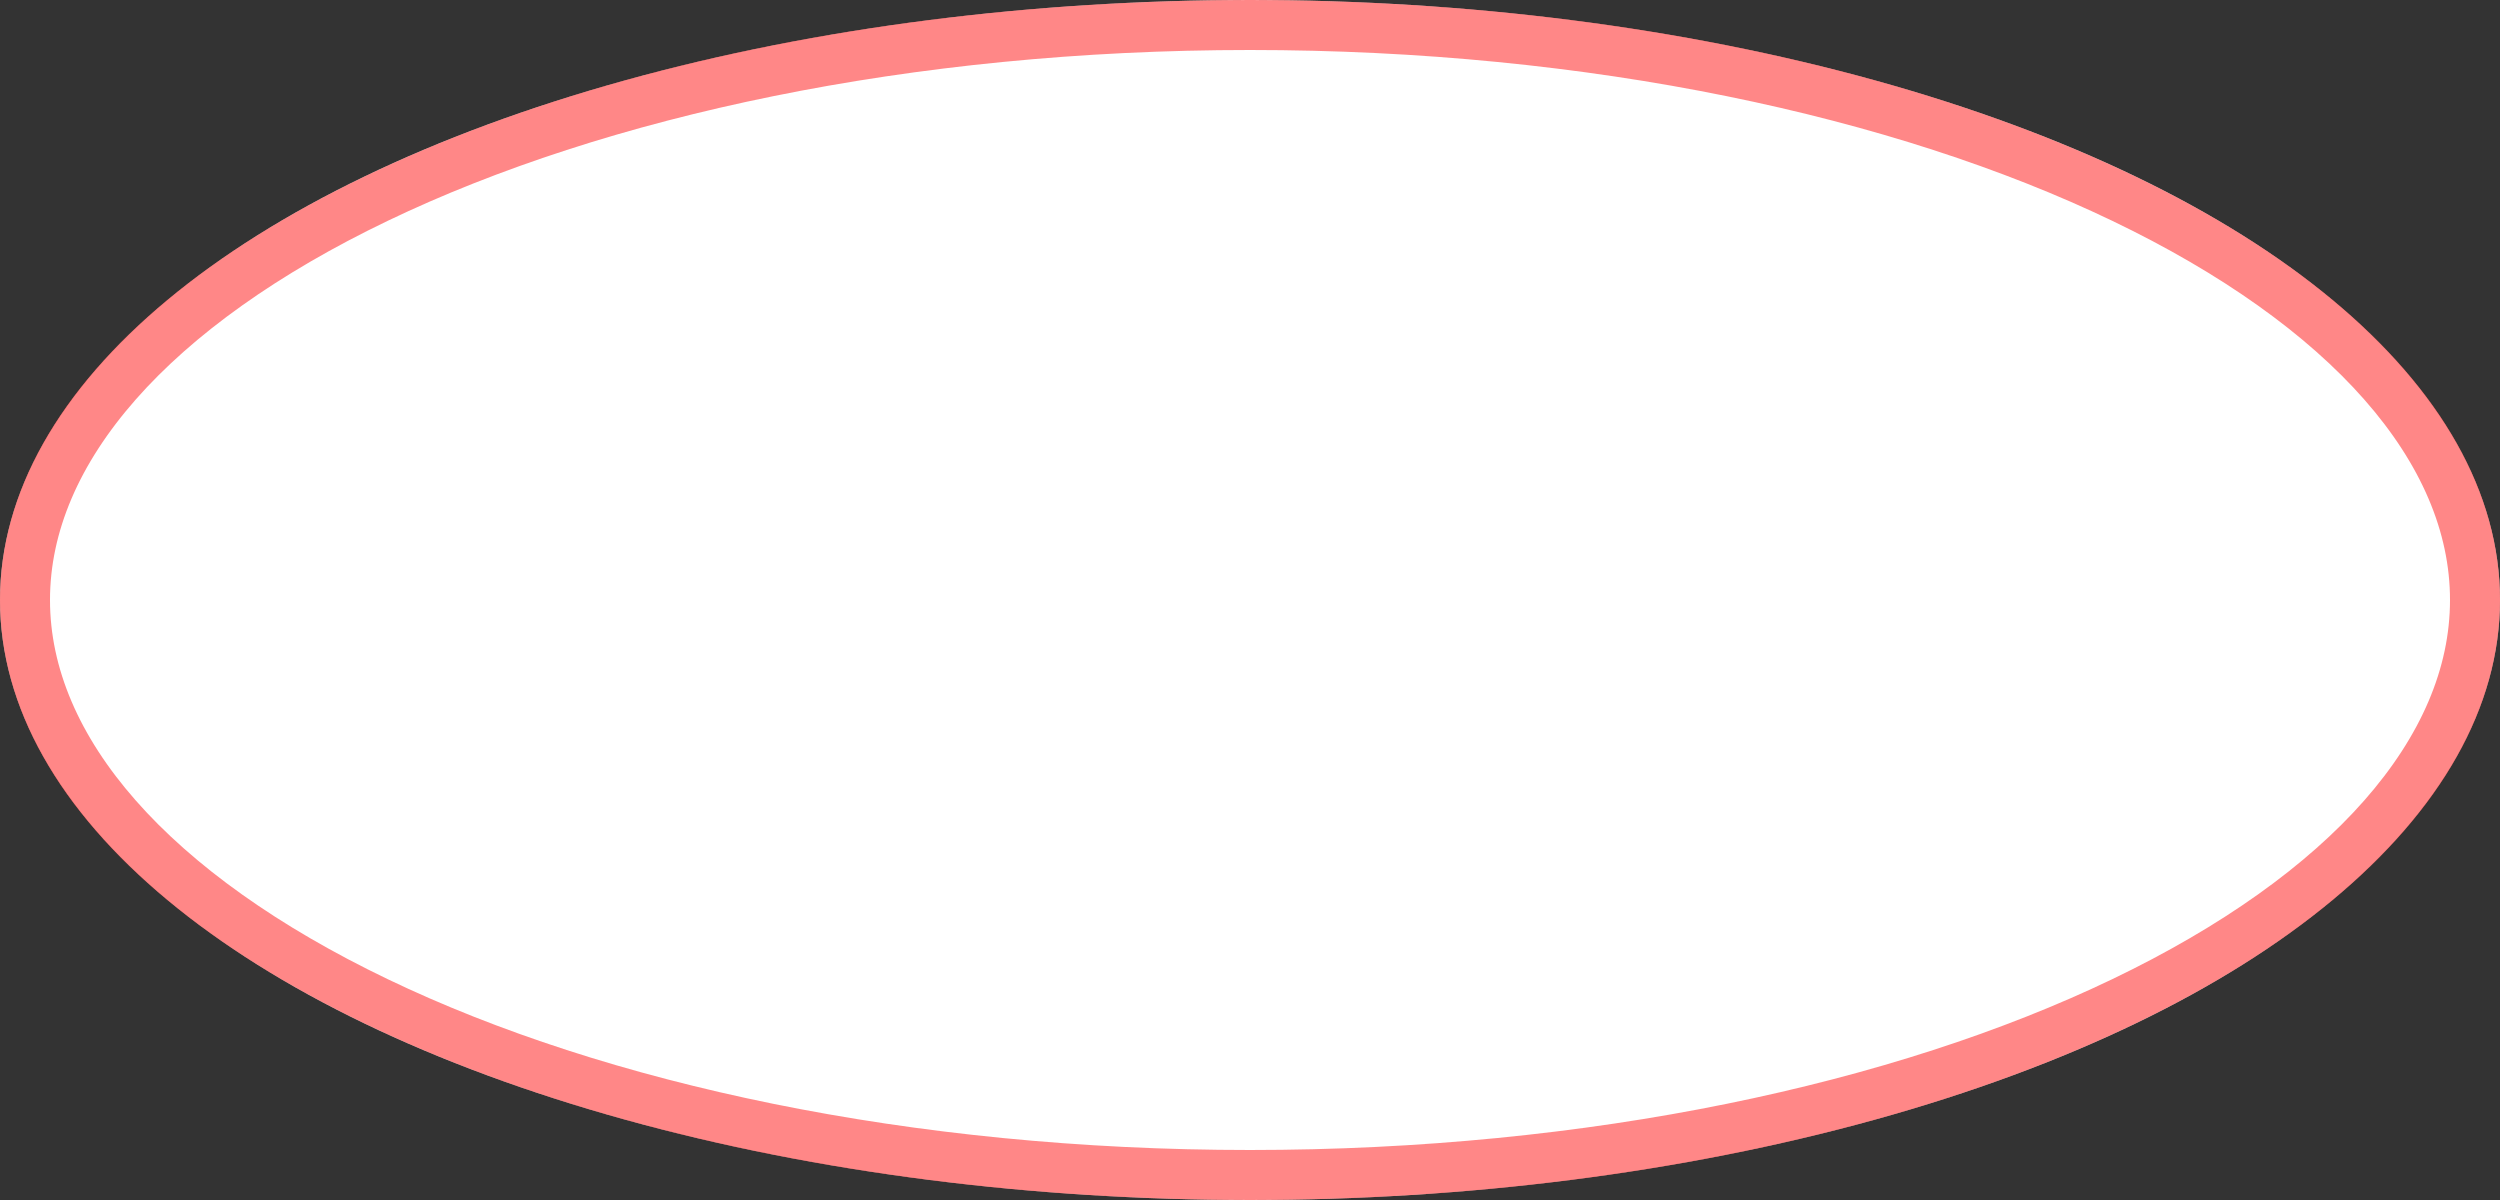 <svg width="100" height="48" viewBox="0 0 100 48" fill="none" xmlns="http://www.w3.org/2000/svg">
<rect x="0" y="0" width="100" height="48" fill="#333333" stroke="none"/>
<ellipse cx="50" cy="24" rx="50" ry="24" fill="white"/>
<path d="M99 24C99 30.023 93.88 35.769 84.923 40.069C76.037 44.334 63.691 47 50 47C36.309 47 23.963 44.334 15.077 40.069C6.12 35.769 1 30.023 1 24C1 17.977 6.12 12.231 15.077 7.931C23.963 3.666 36.309 1 50 1C63.691 1 76.037 3.666 84.923 7.931C93.88 12.231 99 17.977 99 24Z" stroke="#FF1010" stroke-opacity="0.5" stroke-width="2"/>
</svg>
